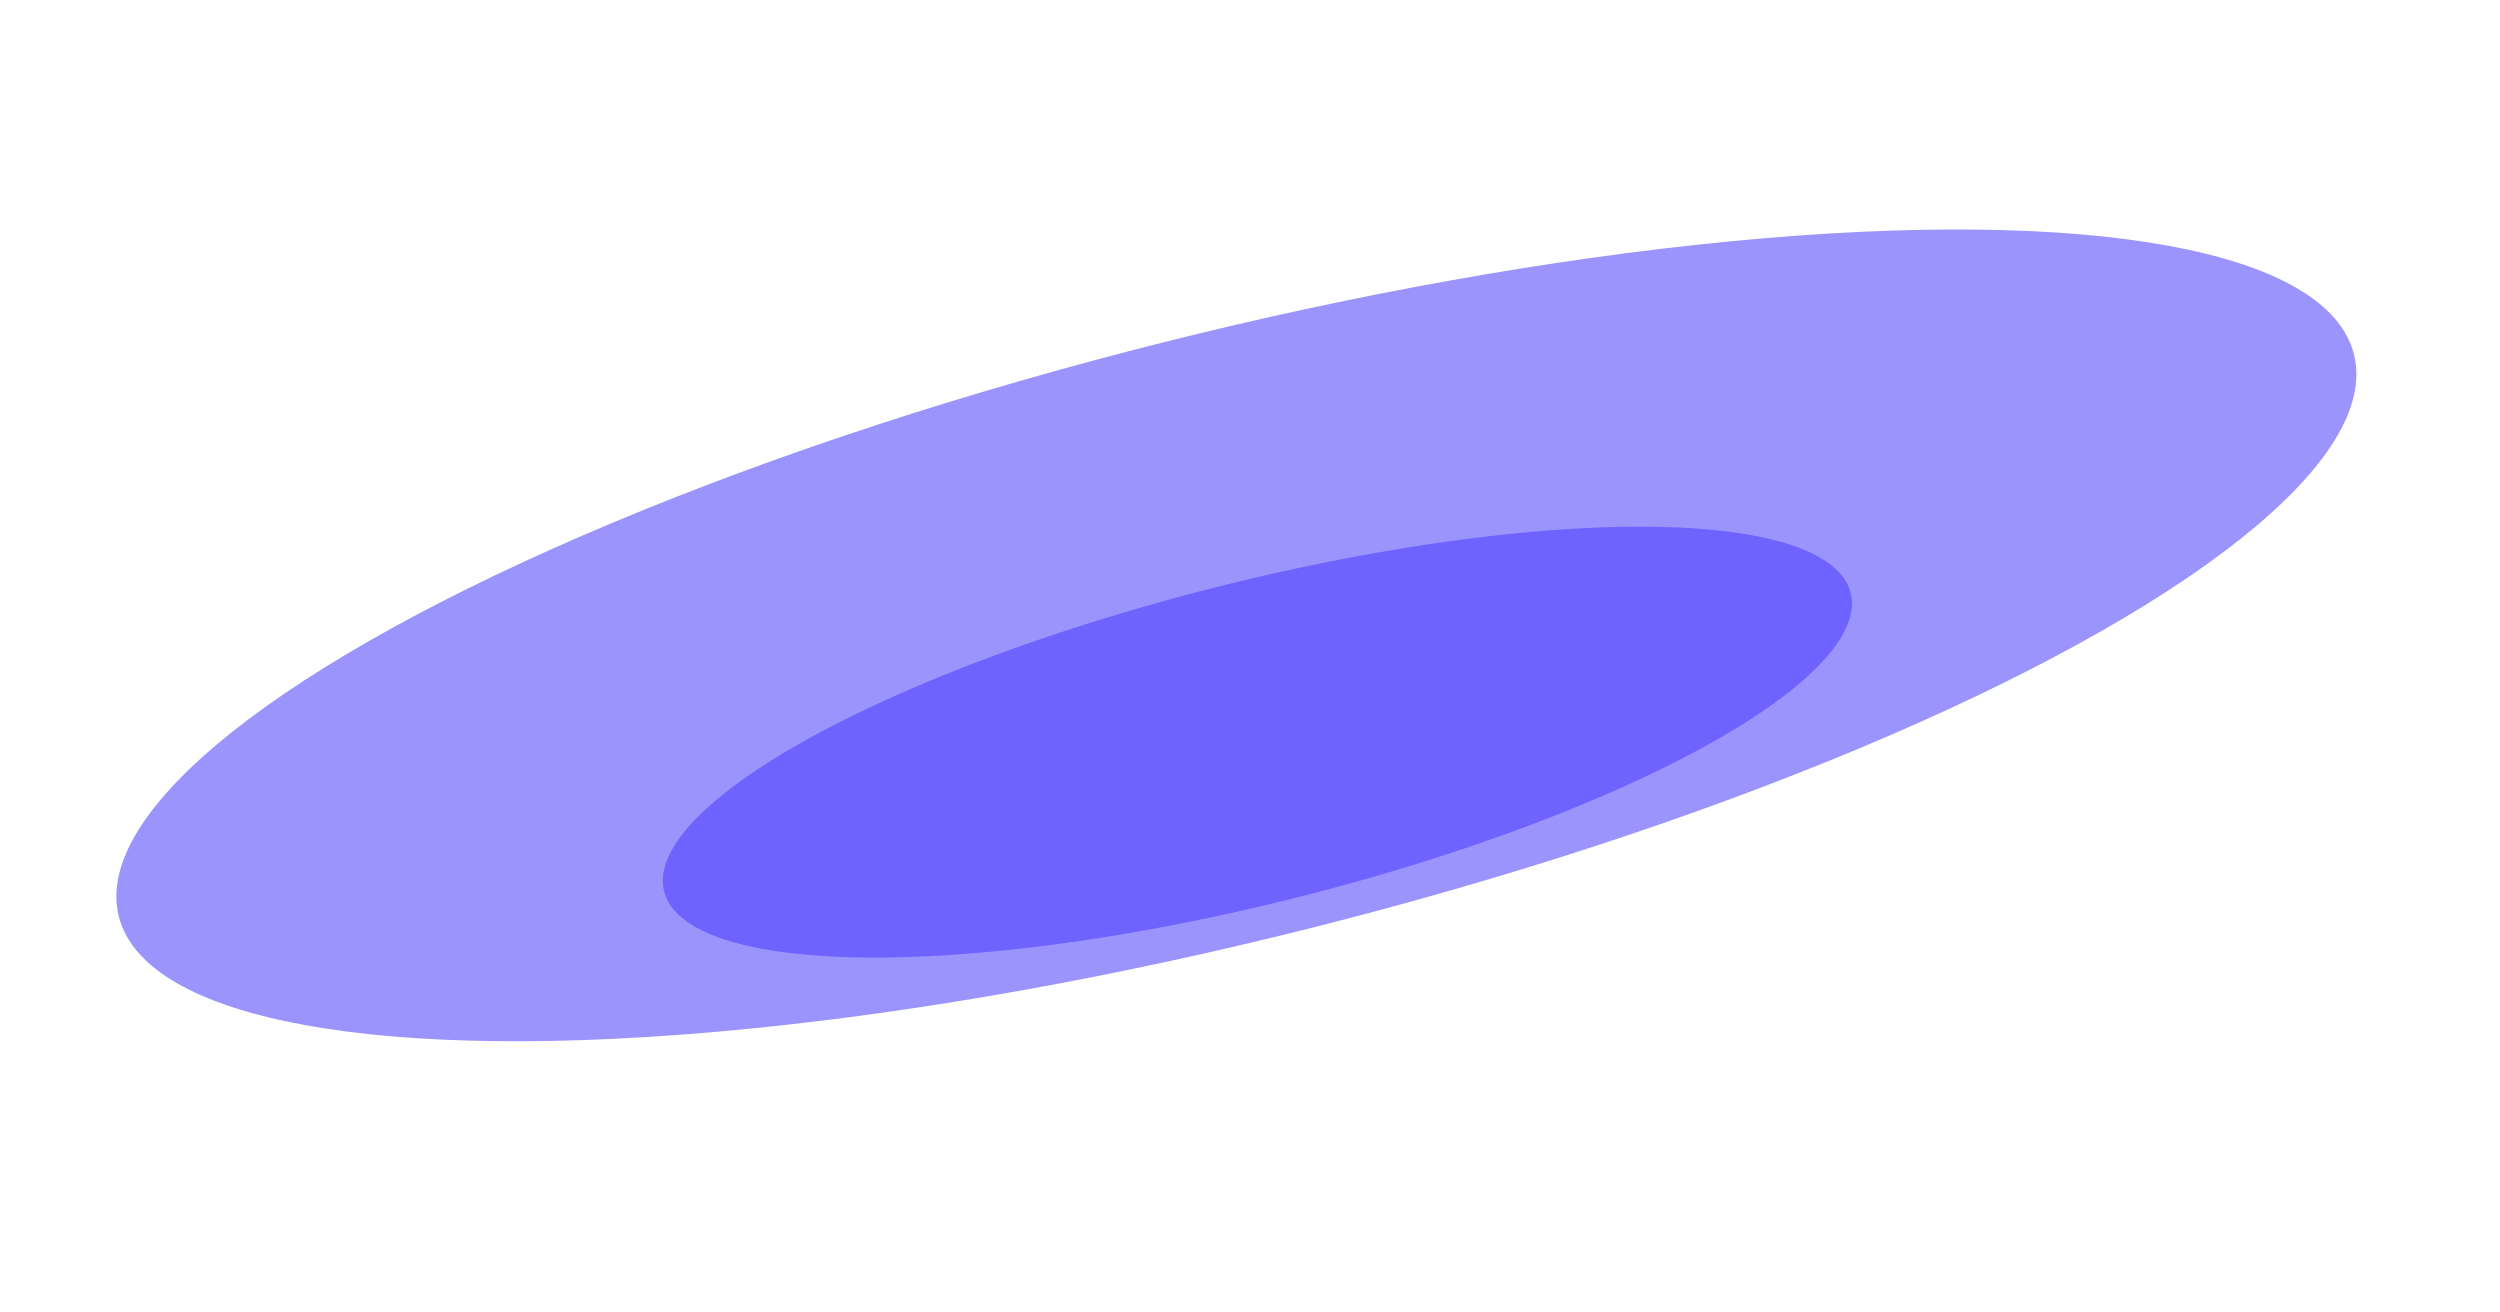 <svg width="40" height="21" viewBox="0 0 40 21" fill="none" xmlns="http://www.w3.org/2000/svg">
<ellipse cx="19.782" cy="10.166" rx="18.438" ry="4.832" transform="rotate(-14.113 19.782 10.166)" fill="#9B94FC"/>
<ellipse cx="20.118" cy="11.874" rx="9.788" ry="2.565" transform="rotate(-14.113 20.118 11.874)" fill="#6E63FF"/>
</svg>
